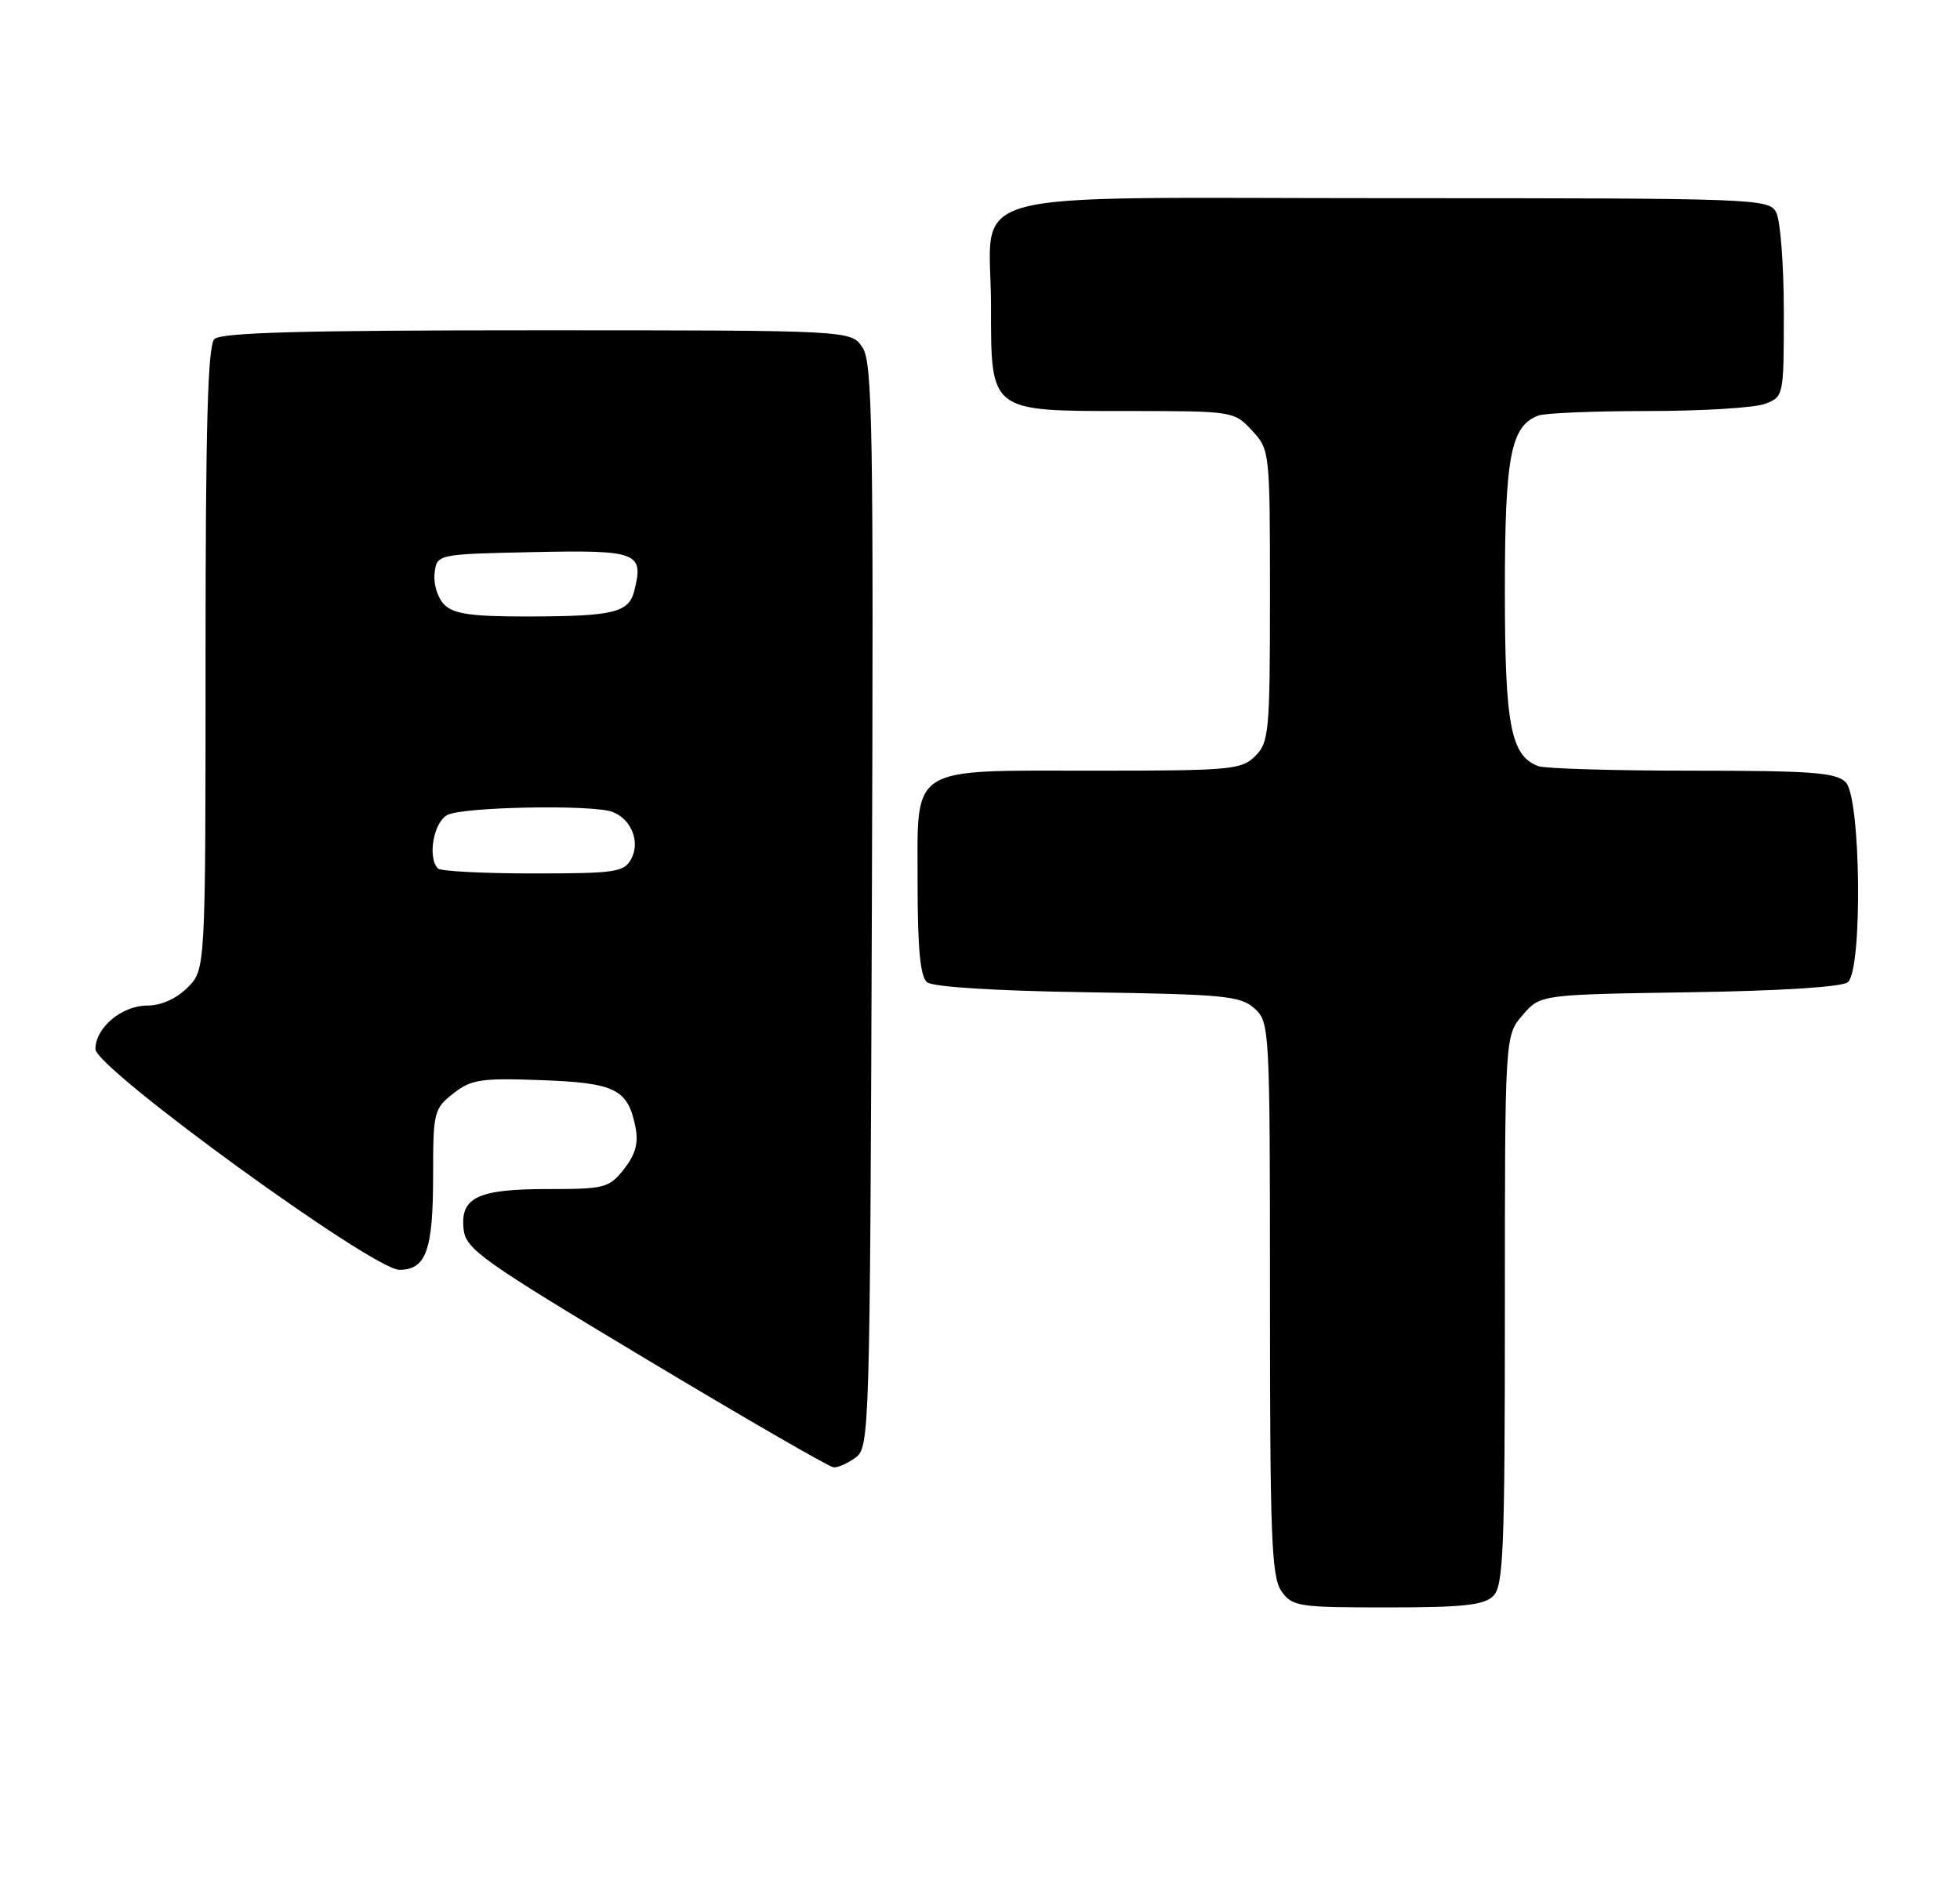 <?xml version="1.0" encoding="UTF-8" standalone="no"?>
<!DOCTYPE svg PUBLIC "-//W3C//DTD SVG 1.1//EN" "http://www.w3.org/Graphics/SVG/1.1/DTD/svg11.dtd" >
<svg xmlns="http://www.w3.org/2000/svg" xmlns:xlink="http://www.w3.org/1999/xlink" version="1.1" viewBox="0 0 267 256">
 <g >
 <path fill="currentColor"
d=" M 203.43 217.43 C 204.80 216.06 205.00 211.13 205.00 178.48 C 205.00 141.11 205.00 141.11 207.41 138.31 C 209.82 135.50 209.82 135.50 230.13 135.19 C 242.53 135.00 250.94 134.47 251.72 133.82 C 253.75 132.13 253.50 108.64 251.43 106.57 C 250.11 105.25 246.77 105.00 230.51 105.00 C 219.87 105.00 210.44 104.72 209.54 104.38 C 205.79 102.94 205.00 98.79 205.00 80.50 C 205.00 62.21 205.79 58.06 209.54 56.62 C 210.44 56.28 217.17 56.00 224.52 56.00 C 231.86 56.00 239.02 55.56 240.43 55.02 C 242.98 54.06 243.00 53.98 243.00 42.46 C 243.00 36.08 242.53 30.00 241.96 28.93 C 240.96 27.06 239.32 27.00 189.52 27.00 C 128.92 27.00 135.00 25.36 135.00 41.72 C 135.00 56.19 134.75 56.00 153.55 56.00 C 167.99 56.00 168.11 56.02 170.55 58.65 C 172.98 61.27 173.00 61.46 173.00 81.15 C 173.00 99.67 172.87 101.13 171.00 103.00 C 169.13 104.87 167.67 105.00 149.22 105.00 C 123.53 105.00 125.00 104.06 125.00 120.43 C 125.00 129.23 125.37 133.06 126.28 133.82 C 127.07 134.47 135.55 135.00 148.18 135.19 C 166.79 135.47 169.00 135.68 170.90 137.40 C 172.96 139.28 173.00 139.97 173.00 176.93 C 173.00 209.37 173.21 214.86 174.56 216.78 C 176.03 218.88 176.82 219.00 188.99 219.00 C 199.35 219.00 202.16 218.69 203.43 217.43 Z  M 116.56 198.58 C 118.45 197.20 118.51 195.10 118.77 123.43 C 119.01 58.39 118.86 49.43 117.50 47.35 C 115.95 45.00 115.95 45.00 73.18 45.00 C 41.24 45.00 30.10 45.30 29.20 46.20 C 28.30 47.10 28.00 58.14 28.00 89.75 C 28.00 132.09 28.00 132.09 25.55 134.55 C 24.01 136.08 21.95 137.00 20.05 137.00 C 16.60 137.00 13.00 140.02 13.00 142.93 C 13.00 145.55 50.79 173.00 54.40 173.00 C 58.05 173.00 59.00 170.35 59.00 160.14 C 59.00 151.52 59.11 151.05 61.75 148.98 C 64.20 147.06 65.49 146.86 73.71 147.16 C 83.82 147.53 85.53 148.38 86.56 153.53 C 87.00 155.73 86.58 157.26 85.01 159.27 C 82.97 161.85 82.40 162.00 74.62 162.00 C 65.02 162.00 62.66 163.14 63.16 167.53 C 63.47 170.20 65.70 171.78 88.00 185.15 C 101.47 193.23 112.98 199.88 113.56 199.92 C 114.14 199.96 115.49 199.36 116.56 198.58 Z  M 59.67 118.33 C 58.21 116.87 59.05 112.05 60.93 111.04 C 63.01 109.92 80.78 109.59 83.45 110.62 C 86.00 111.60 87.24 114.69 86.00 117.00 C 85.02 118.83 83.91 119.00 72.63 119.00 C 65.87 119.00 60.03 118.70 59.67 118.33 Z  M 60.52 82.37 C 59.62 81.47 59.03 79.58 59.20 78.12 C 59.50 75.50 59.50 75.50 72.63 75.22 C 86.87 74.92 87.73 75.25 86.41 80.48 C 85.66 83.48 83.61 83.97 71.82 83.99 C 64.21 84.00 61.80 83.65 60.52 82.37 Z "/>
</g>
</svg>